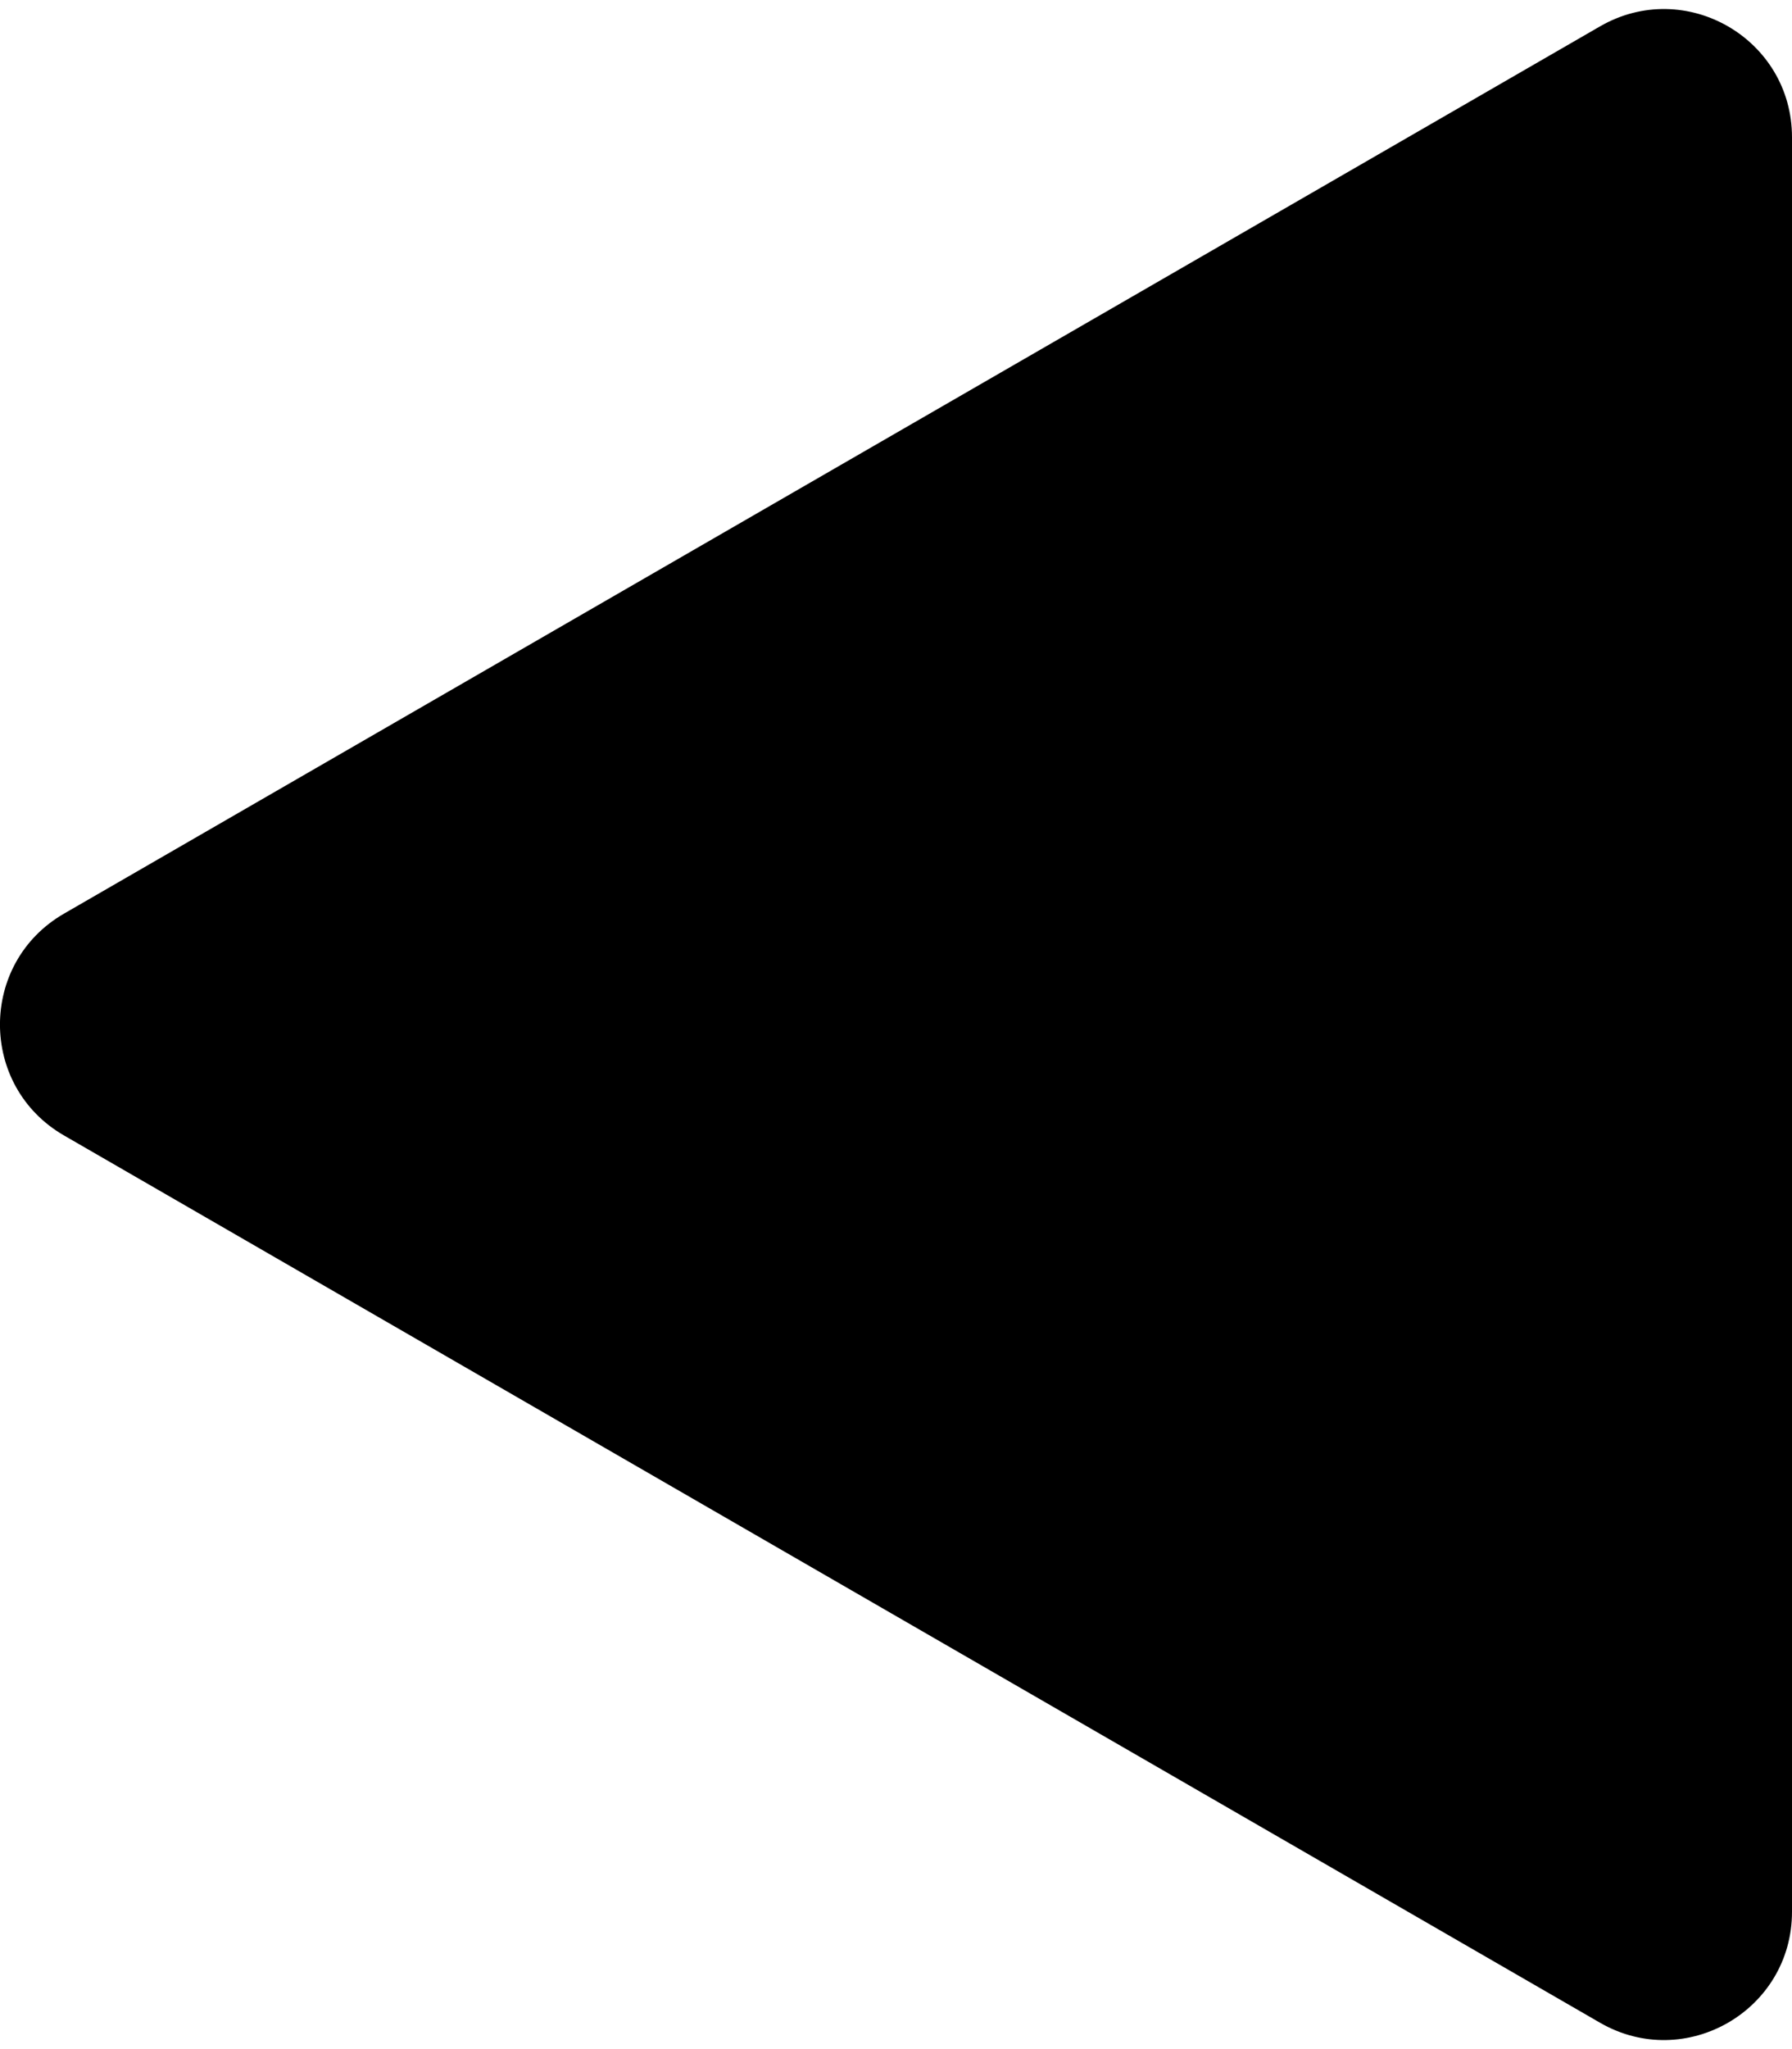 <svg width="14" height="16" viewBox="0 0 14 16" fill="none" xmlns="http://www.w3.org/2000/svg">
<path d="M0.5 8.866C-0.167 8.481 -0.167 7.519 0.5 7.134L12.5 0.206C13.167 -0.179 14 0.302 14 1.072L14 14.928C14 15.698 13.167 16.179 12.5 15.794L0.5 8.866Z" fill="black"/>
</svg>
